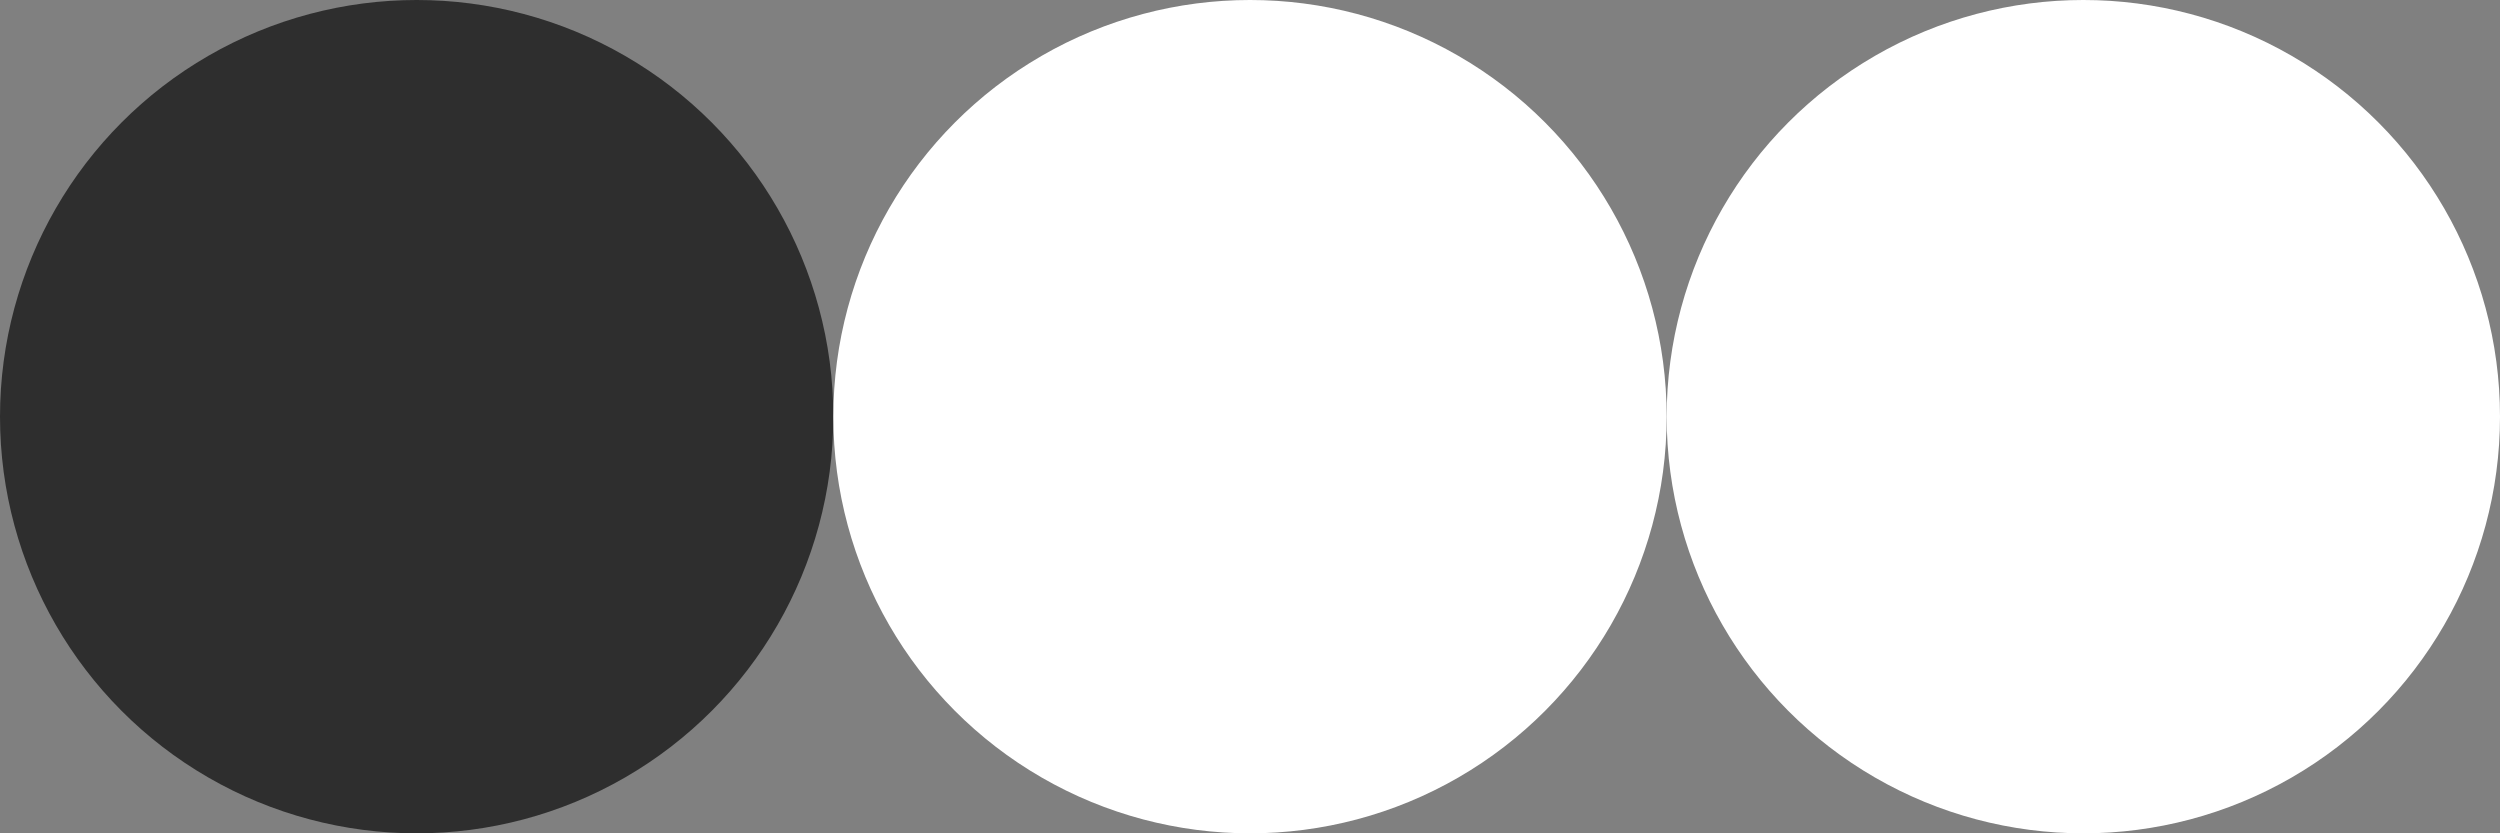 <?xml version="1.0" encoding="UTF-8" standalone="no"?><!-- Generator: Gravit.io --><svg xmlns="http://www.w3.org/2000/svg" xmlns:xlink="http://www.w3.org/1999/xlink" style="isolation:isolate" viewBox="0 0 225 75" width="225pt" height="75pt"><rect x="0" y="0" width="225" height="75" fill="#808080" stroke="none"/><defs><clipPath id="_clipPath_0MWHqV3a63uG88DnZ27G4fVmLnVAY4hS"><rect width="225" height="75"/></clipPath></defs><g clip-path="url(#_clipPath_0MWHqV3a63uG88DnZ27G4fVmLnVAY4hS)"><clipPath id="_clipPath_06py0exXOkMR6tZF8FpZK8B9SZ3HyMVi"><rect x="0" y="0" width="225" height="75" transform="matrix(1,0,0,1,0,0)" fill="rgb(255,255,255)"/></clipPath><g clip-path="url(#_clipPath_06py0exXOkMR6tZF8FpZK8B9SZ3HyMVi)"><g><rect x="0" y="0" width="225" height="75" transform="matrix(1,0,0,1,0,0)" fill="none"/><circle vector-effect="non-scaling-stroke" cx="37.5" cy="37.5" r="37.5" fill="rgb(46,46,46)"/><circle vector-effect="non-scaling-stroke" cx="112.5" cy="37.5" r="37.5" fill="rgb(255,255,255)"/><rect x="92.5" y="11.559" width="42" height="47.883" transform="matrix(1,0,0,1,0,0)" fill="none"/><circle vector-effect="non-scaling-stroke" cx="187.5" cy="37.5" r="37.5" fill="rgb(255,255,255)"/><rect x="166" y="11.559" width="47" height="47.883" transform="matrix(1,0,0,1,0,0)" fill="none"/></g></g></g></svg>